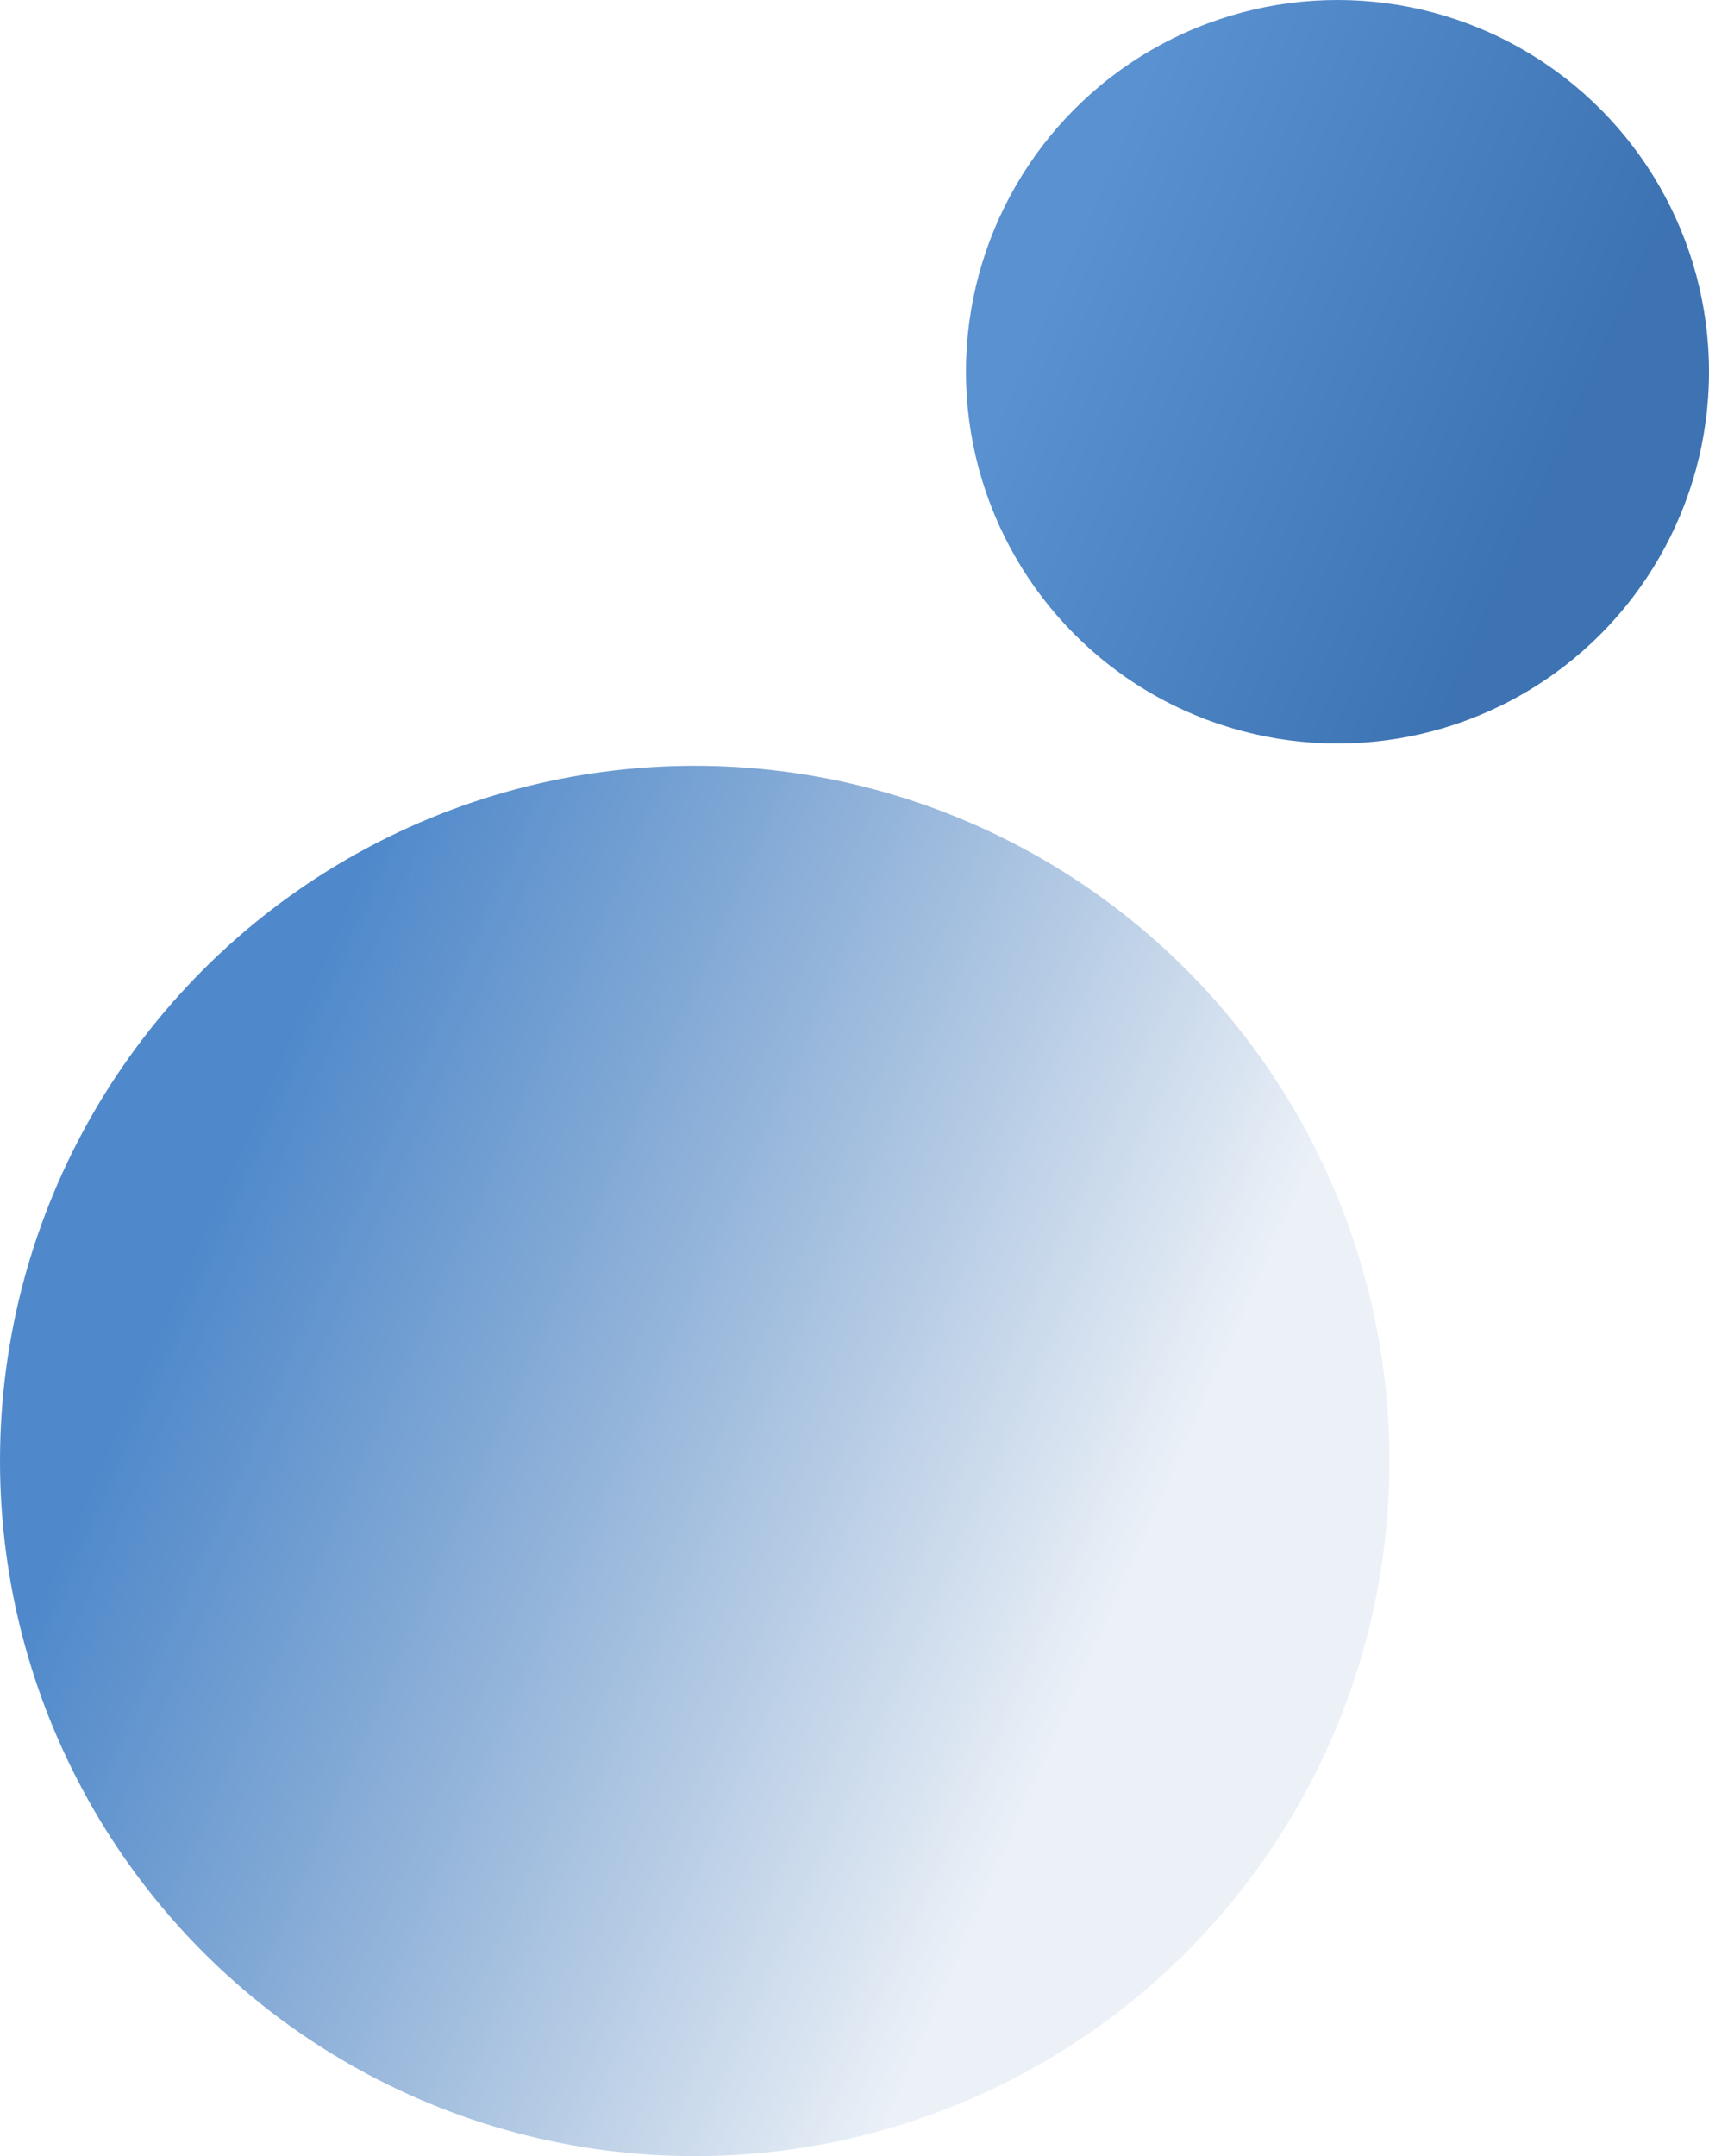 <svg width="230" height="290" viewBox="0 0 230 290" fill="none" xmlns="http://www.w3.org/2000/svg">
<circle opacity="0.8" cx="93.5" cy="196.5" r="93.5" fill="url(#paint0_linear)"/>
<circle opacity="0.8" cx="180" cy="50" r="50" fill="url(#paint1_linear)"/>
<defs>
<linearGradient id="paint0_linear" x1="47.673" y1="119.636" x2="169.574" y2="173.538" gradientUnits="userSpaceOnUse">
<stop stop-color="#246CBE"/>
<stop offset="1" stop-color="#0C51A1" stop-opacity="0.1"/>
</linearGradient>
<linearGradient id="paint1_linear" x1="155.494" y1="8.896" x2="220.681" y2="37.721" gradientUnits="userSpaceOnUse">
<stop stop-color="#3075C5"/>
<stop offset="1" stop-color="#0C509F"/>
</linearGradient>
</defs>
</svg>
